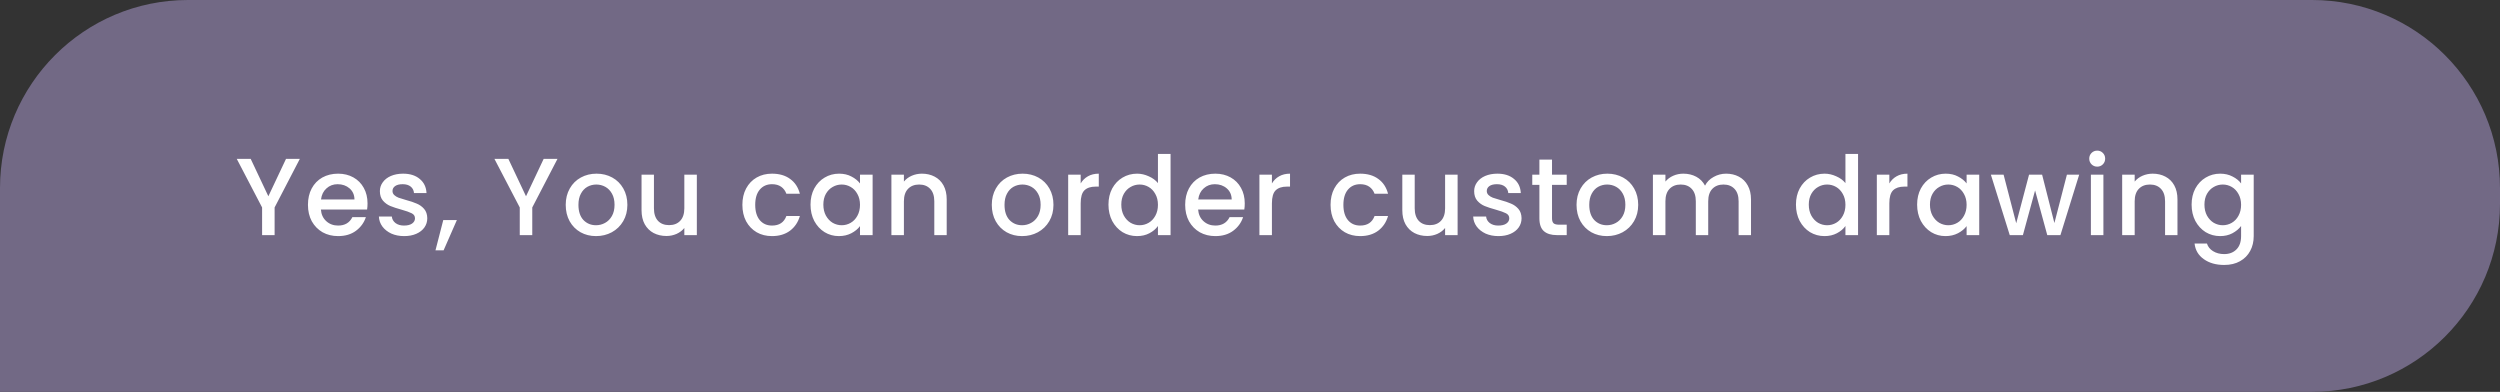 <svg width="319" height="50" viewBox="0 0 319 50" fill="none" xmlns="http://www.w3.org/2000/svg">
<rect x="0" y="0" width="319" height="50" fill="#333333" stroke="none"/>
<path d="M0 24C0 10.745 10.745 0 24 0H295C308.255 0 319 10.745 319 24V26C319 39.255 308.255 50 295 50H0V24Z" fill="#726985"/>
<path d="M38.26 20.27L35.04 26.472V30H33.444V26.472L30.21 20.27H31.988L34.242 25.044L36.496 20.27H38.26ZM46.897 25.954C46.897 26.243 46.878 26.505 46.841 26.738H40.947C40.993 27.354 41.222 27.849 41.633 28.222C42.043 28.595 42.547 28.782 43.145 28.782C44.003 28.782 44.61 28.423 44.965 27.704H46.687C46.453 28.413 46.029 28.997 45.413 29.454C44.806 29.902 44.05 30.126 43.145 30.126C42.407 30.126 41.745 29.963 41.157 29.636C40.578 29.3 40.121 28.833 39.785 28.236C39.458 27.629 39.295 26.929 39.295 26.136C39.295 25.343 39.453 24.647 39.771 24.05C40.097 23.443 40.55 22.977 41.129 22.65C41.717 22.323 42.389 22.16 43.145 22.16C43.873 22.16 44.521 22.319 45.091 22.636C45.66 22.953 46.103 23.401 46.421 23.98C46.738 24.549 46.897 25.207 46.897 25.954ZM45.231 25.45C45.221 24.862 45.011 24.391 44.601 24.036C44.19 23.681 43.681 23.504 43.075 23.504C42.524 23.504 42.053 23.681 41.661 24.036C41.269 24.381 41.035 24.853 40.961 25.45H45.231ZM51.567 30.126C50.961 30.126 50.414 30.019 49.929 29.804C49.453 29.58 49.075 29.281 48.795 28.908C48.515 28.525 48.366 28.101 48.347 27.634H49.999C50.027 27.961 50.181 28.236 50.461 28.46C50.751 28.675 51.11 28.782 51.539 28.782C51.987 28.782 52.333 28.698 52.575 28.53C52.827 28.353 52.953 28.129 52.953 27.858C52.953 27.569 52.813 27.354 52.533 27.214C52.263 27.074 51.828 26.92 51.231 26.752C50.653 26.593 50.181 26.439 49.817 26.29C49.453 26.141 49.136 25.912 48.865 25.604C48.604 25.296 48.473 24.89 48.473 24.386C48.473 23.975 48.594 23.602 48.837 23.266C49.08 22.921 49.425 22.65 49.873 22.454C50.331 22.258 50.853 22.16 51.441 22.16C52.319 22.16 53.023 22.384 53.555 22.832C54.096 23.271 54.386 23.873 54.423 24.638H52.827C52.799 24.293 52.659 24.017 52.407 23.812C52.155 23.607 51.815 23.504 51.385 23.504C50.965 23.504 50.643 23.583 50.419 23.742C50.195 23.901 50.083 24.111 50.083 24.372C50.083 24.577 50.158 24.75 50.307 24.89C50.456 25.03 50.639 25.142 50.853 25.226C51.068 25.301 51.385 25.399 51.805 25.52C52.365 25.669 52.822 25.823 53.177 25.982C53.541 26.131 53.854 26.355 54.115 26.654C54.377 26.953 54.512 27.349 54.521 27.844C54.521 28.283 54.4 28.675 54.157 29.02C53.914 29.365 53.569 29.636 53.121 29.832C52.682 30.028 52.164 30.126 51.567 30.126ZM58.296 28.082L56.602 31.946H55.566L56.56 28.082H58.296ZM71.137 20.27L67.917 26.472V30H66.321V26.472L63.087 20.27H64.865L67.119 25.044L69.373 20.27H71.137ZM76.049 30.126C75.322 30.126 74.663 29.963 74.076 29.636C73.487 29.3 73.025 28.833 72.689 28.236C72.353 27.629 72.186 26.929 72.186 26.136C72.186 25.352 72.358 24.657 72.704 24.05C73.049 23.443 73.52 22.977 74.118 22.65C74.715 22.323 75.382 22.16 76.12 22.16C76.857 22.16 77.524 22.323 78.121 22.65C78.719 22.977 79.19 23.443 79.535 24.05C79.881 24.657 80.053 25.352 80.053 26.136C80.053 26.92 79.876 27.615 79.522 28.222C79.167 28.829 78.681 29.3 78.066 29.636C77.459 29.963 76.787 30.126 76.049 30.126ZM76.049 28.74C76.46 28.74 76.843 28.642 77.198 28.446C77.561 28.25 77.856 27.956 78.079 27.564C78.303 27.172 78.415 26.696 78.415 26.136C78.415 25.576 78.308 25.105 78.094 24.722C77.879 24.33 77.594 24.036 77.24 23.84C76.885 23.644 76.502 23.546 76.091 23.546C75.681 23.546 75.298 23.644 74.944 23.84C74.598 24.036 74.323 24.33 74.118 24.722C73.912 25.105 73.809 25.576 73.809 26.136C73.809 26.967 74.019 27.611 74.439 28.068C74.869 28.516 75.406 28.74 76.049 28.74ZM88.917 22.286V30H87.321V29.09C87.069 29.407 86.738 29.659 86.327 29.846C85.926 30.023 85.497 30.112 85.039 30.112C84.433 30.112 83.887 29.986 83.401 29.734C82.925 29.482 82.547 29.109 82.267 28.614C81.997 28.119 81.861 27.522 81.861 26.822V22.286H83.443V26.584C83.443 27.275 83.616 27.807 83.961 28.18C84.307 28.544 84.778 28.726 85.375 28.726C85.973 28.726 86.444 28.544 86.789 28.18C87.144 27.807 87.321 27.275 87.321 26.584V22.286H88.917ZM94.728 26.136C94.728 25.343 94.886 24.647 95.204 24.05C95.53 23.443 95.978 22.977 96.548 22.65C97.117 22.323 97.77 22.16 98.508 22.16C99.441 22.16 100.211 22.384 100.818 22.832C101.434 23.271 101.849 23.901 102.064 24.722H100.342C100.202 24.339 99.978 24.041 99.67 23.826C99.362 23.611 98.974 23.504 98.508 23.504C97.854 23.504 97.332 23.737 96.94 24.204C96.557 24.661 96.366 25.305 96.366 26.136C96.366 26.967 96.557 27.615 96.94 28.082C97.332 28.549 97.854 28.782 98.508 28.782C99.432 28.782 100.043 28.376 100.342 27.564H102.064C101.84 28.348 101.42 28.973 100.804 29.44C100.188 29.897 99.422 30.126 98.508 30.126C97.77 30.126 97.117 29.963 96.548 29.636C95.978 29.3 95.53 28.833 95.204 28.236C94.886 27.629 94.728 26.929 94.728 26.136ZM103.422 26.108C103.422 25.333 103.581 24.647 103.898 24.05C104.225 23.453 104.664 22.991 105.214 22.664C105.774 22.328 106.39 22.16 107.062 22.16C107.669 22.16 108.196 22.281 108.644 22.524C109.102 22.757 109.466 23.051 109.736 23.406V22.286H111.346V30H109.736V28.852C109.466 29.216 109.097 29.519 108.63 29.762C108.164 30.005 107.632 30.126 107.034 30.126C106.372 30.126 105.765 29.958 105.214 29.622C104.664 29.277 104.225 28.801 103.898 28.194C103.581 27.578 103.422 26.883 103.422 26.108ZM109.736 26.136C109.736 25.604 109.624 25.142 109.4 24.75C109.186 24.358 108.901 24.059 108.546 23.854C108.192 23.649 107.809 23.546 107.398 23.546C106.988 23.546 106.605 23.649 106.25 23.854C105.896 24.05 105.606 24.344 105.382 24.736C105.168 25.119 105.06 25.576 105.06 26.108C105.06 26.64 105.168 27.107 105.382 27.508C105.606 27.909 105.896 28.217 106.25 28.432C106.614 28.637 106.997 28.74 107.398 28.74C107.809 28.74 108.192 28.637 108.546 28.432C108.901 28.227 109.186 27.928 109.4 27.536C109.624 27.135 109.736 26.668 109.736 26.136ZM117.635 22.16C118.241 22.16 118.783 22.286 119.259 22.538C119.744 22.79 120.122 23.163 120.393 23.658C120.663 24.153 120.799 24.75 120.799 25.45V30H119.217V25.688C119.217 24.997 119.044 24.47 118.699 24.106C118.353 23.733 117.882 23.546 117.285 23.546C116.687 23.546 116.211 23.733 115.857 24.106C115.511 24.47 115.339 24.997 115.339 25.688V30H113.743V22.286H115.339V23.168C115.6 22.851 115.931 22.603 116.333 22.426C116.743 22.249 117.177 22.16 117.635 22.16ZM130.417 30.126C129.689 30.126 129.031 29.963 128.443 29.636C127.855 29.3 127.393 28.833 127.057 28.236C126.721 27.629 126.553 26.929 126.553 26.136C126.553 25.352 126.726 24.657 127.071 24.05C127.416 23.443 127.888 22.977 128.485 22.65C129.082 22.323 129.75 22.16 130.487 22.16C131.224 22.16 131.892 22.323 132.489 22.65C133.086 22.977 133.558 23.443 133.903 24.05C134.248 24.657 134.421 25.352 134.421 26.136C134.421 26.92 134.244 27.615 133.889 28.222C133.534 28.829 133.049 29.3 132.433 29.636C131.826 29.963 131.154 30.126 130.417 30.126ZM130.417 28.74C130.828 28.74 131.21 28.642 131.565 28.446C131.929 28.25 132.223 27.956 132.447 27.564C132.671 27.172 132.783 26.696 132.783 26.136C132.783 25.576 132.676 25.105 132.461 24.722C132.246 24.33 131.962 24.036 131.607 23.84C131.252 23.644 130.87 23.546 130.459 23.546C130.048 23.546 129.666 23.644 129.311 23.84C128.966 24.036 128.69 24.33 128.485 24.722C128.28 25.105 128.177 25.576 128.177 26.136C128.177 26.967 128.387 27.611 128.807 28.068C129.236 28.516 129.773 28.74 130.417 28.74ZM137.895 23.406C138.128 23.014 138.436 22.711 138.819 22.496C139.211 22.272 139.673 22.16 140.205 22.16V23.812H139.799C139.173 23.812 138.697 23.971 138.371 24.288C138.053 24.605 137.895 25.156 137.895 25.94V30H136.299V22.286H137.895V23.406ZM141.44 26.108C141.44 25.333 141.599 24.647 141.916 24.05C142.243 23.453 142.681 22.991 143.232 22.664C143.792 22.328 144.413 22.16 145.094 22.16C145.598 22.16 146.093 22.272 146.578 22.496C147.073 22.711 147.465 23 147.754 23.364V19.64H149.364V30H147.754V28.838C147.493 29.211 147.129 29.519 146.662 29.762C146.205 30.005 145.677 30.126 145.08 30.126C144.408 30.126 143.792 29.958 143.232 29.622C142.681 29.277 142.243 28.801 141.916 28.194C141.599 27.578 141.44 26.883 141.44 26.108ZM147.754 26.136C147.754 25.604 147.642 25.142 147.418 24.75C147.203 24.358 146.919 24.059 146.564 23.854C146.209 23.649 145.827 23.546 145.416 23.546C145.005 23.546 144.623 23.649 144.268 23.854C143.913 24.05 143.624 24.344 143.4 24.736C143.185 25.119 143.078 25.576 143.078 26.108C143.078 26.64 143.185 27.107 143.4 27.508C143.624 27.909 143.913 28.217 144.268 28.432C144.632 28.637 145.015 28.74 145.416 28.74C145.827 28.74 146.209 28.637 146.564 28.432C146.919 28.227 147.203 27.928 147.418 27.536C147.642 27.135 147.754 26.668 147.754 26.136ZM158.83 25.954C158.83 26.243 158.811 26.505 158.774 26.738H152.88C152.927 27.354 153.155 27.849 153.566 28.222C153.977 28.595 154.481 28.782 155.078 28.782C155.937 28.782 156.543 28.423 156.898 27.704H158.62C158.387 28.413 157.962 28.997 157.346 29.454C156.739 29.902 155.983 30.126 155.078 30.126C154.341 30.126 153.678 29.963 153.09 29.636C152.511 29.3 152.054 28.833 151.718 28.236C151.391 27.629 151.228 26.929 151.228 26.136C151.228 25.343 151.387 24.647 151.704 24.05C152.031 23.443 152.483 22.977 153.062 22.65C153.65 22.323 154.322 22.16 155.078 22.16C155.806 22.16 156.455 22.319 157.024 22.636C157.593 22.953 158.037 23.401 158.354 23.98C158.671 24.549 158.83 25.207 158.83 25.954ZM157.164 25.45C157.155 24.862 156.945 24.391 156.534 24.036C156.123 23.681 155.615 23.504 155.008 23.504C154.457 23.504 153.986 23.681 153.594 24.036C153.202 24.381 152.969 24.853 152.894 25.45H157.164ZM162.297 23.406C162.53 23.014 162.838 22.711 163.221 22.496C163.613 22.272 164.075 22.16 164.607 22.16V23.812H164.201C163.575 23.812 163.099 23.971 162.773 24.288C162.455 24.605 162.297 25.156 162.297 25.94V30H160.701V22.286H162.297V23.406ZM169.779 26.136C169.779 25.343 169.937 24.647 170.255 24.05C170.581 23.443 171.029 22.977 171.599 22.65C172.168 22.323 172.821 22.16 173.559 22.16C174.492 22.16 175.262 22.384 175.869 22.832C176.485 23.271 176.9 23.901 177.115 24.722H175.393C175.253 24.339 175.029 24.041 174.721 23.826C174.413 23.611 174.025 23.504 173.559 23.504C172.905 23.504 172.383 23.737 171.991 24.204C171.608 24.661 171.417 25.305 171.417 26.136C171.417 26.967 171.608 27.615 171.991 28.082C172.383 28.549 172.905 28.782 173.559 28.782C174.483 28.782 175.094 28.376 175.393 27.564H177.115C176.891 28.348 176.471 28.973 175.855 29.44C175.239 29.897 174.473 30.126 173.559 30.126C172.821 30.126 172.168 29.963 171.599 29.636C171.029 29.3 170.581 28.833 170.255 28.236C169.937 27.629 169.779 26.929 169.779 26.136ZM185.991 22.286V30H184.395V29.09C184.143 29.407 183.812 29.659 183.401 29.846C183 30.023 182.57 30.112 182.113 30.112C181.506 30.112 180.96 29.986 180.475 29.734C179.999 29.482 179.621 29.109 179.341 28.614C179.07 28.119 178.935 27.522 178.935 26.822V22.286H180.517V26.584C180.517 27.275 180.69 27.807 181.035 28.18C181.38 28.544 181.852 28.726 182.449 28.726C183.046 28.726 183.518 28.544 183.863 28.18C184.218 27.807 184.395 27.275 184.395 26.584V22.286H185.991ZM191.197 30.126C190.59 30.126 190.044 30.019 189.559 29.804C189.083 29.58 188.705 29.281 188.425 28.908C188.145 28.525 187.996 28.101 187.977 27.634H189.629C189.657 27.961 189.811 28.236 190.091 28.46C190.38 28.675 190.74 28.782 191.169 28.782C191.617 28.782 191.962 28.698 192.205 28.53C192.457 28.353 192.583 28.129 192.583 27.858C192.583 27.569 192.443 27.354 192.163 27.214C191.892 27.074 191.458 26.92 190.861 26.752C190.282 26.593 189.811 26.439 189.447 26.29C189.083 26.141 188.766 25.912 188.495 25.604C188.234 25.296 188.103 24.89 188.103 24.386C188.103 23.975 188.224 23.602 188.467 23.266C188.71 22.921 189.055 22.65 189.503 22.454C189.96 22.258 190.483 22.16 191.071 22.16C191.948 22.16 192.653 22.384 193.185 22.832C193.726 23.271 194.016 23.873 194.053 24.638H192.457C192.429 24.293 192.289 24.017 192.037 23.812C191.785 23.607 191.444 23.504 191.015 23.504C190.595 23.504 190.273 23.583 190.049 23.742C189.825 23.901 189.713 24.111 189.713 24.372C189.713 24.577 189.788 24.75 189.937 24.89C190.086 25.03 190.268 25.142 190.483 25.226C190.698 25.301 191.015 25.399 191.435 25.52C191.995 25.669 192.452 25.823 192.807 25.982C193.171 26.131 193.484 26.355 193.745 26.654C194.006 26.953 194.142 27.349 194.151 27.844C194.151 28.283 194.03 28.675 193.787 29.02C193.544 29.365 193.199 29.636 192.751 29.832C192.312 30.028 191.794 30.126 191.197 30.126ZM198.037 23.588V27.858C198.037 28.147 198.103 28.357 198.233 28.488C198.373 28.609 198.607 28.67 198.933 28.67H199.913V30H198.653C197.935 30 197.384 29.832 197.001 29.496C196.619 29.16 196.427 28.614 196.427 27.858V23.588H195.517V22.286H196.427V20.368H198.037V22.286H199.913V23.588H198.037ZM205.03 30.126C204.302 30.126 203.644 29.963 203.056 29.636C202.468 29.3 202.006 28.833 201.67 28.236C201.334 27.629 201.166 26.929 201.166 26.136C201.166 25.352 201.339 24.657 201.684 24.05C202.03 23.443 202.501 22.977 203.098 22.65C203.696 22.323 204.363 22.16 205.1 22.16C205.838 22.16 206.505 22.323 207.102 22.65C207.7 22.977 208.171 23.443 208.516 24.05C208.862 24.657 209.034 25.352 209.034 26.136C209.034 26.92 208.857 27.615 208.502 28.222C208.148 28.829 207.662 29.3 207.046 29.636C206.44 29.963 205.768 30.126 205.03 30.126ZM205.03 28.74C205.441 28.74 205.824 28.642 206.178 28.446C206.542 28.25 206.836 27.956 207.06 27.564C207.284 27.172 207.396 26.696 207.396 26.136C207.396 25.576 207.289 25.105 207.074 24.722C206.86 24.33 206.575 24.036 206.22 23.84C205.866 23.644 205.483 23.546 205.072 23.546C204.662 23.546 204.279 23.644 203.924 23.84C203.579 24.036 203.304 24.33 203.098 24.722C202.893 25.105 202.79 25.576 202.79 26.136C202.79 26.967 203 27.611 203.42 28.068C203.85 28.516 204.386 28.74 205.03 28.74ZM220.25 22.16C220.857 22.16 221.398 22.286 221.874 22.538C222.359 22.79 222.737 23.163 223.008 23.658C223.288 24.153 223.428 24.75 223.428 25.45V30H221.846V25.688C221.846 24.997 221.673 24.47 221.328 24.106C220.983 23.733 220.511 23.546 219.914 23.546C219.317 23.546 218.841 23.733 218.486 24.106C218.141 24.47 217.968 24.997 217.968 25.688V30H216.386V25.688C216.386 24.997 216.213 24.47 215.868 24.106C215.523 23.733 215.051 23.546 214.454 23.546C213.857 23.546 213.381 23.733 213.026 24.106C212.681 24.47 212.508 24.997 212.508 25.688V30H210.912V22.286H212.508V23.168C212.769 22.851 213.101 22.603 213.502 22.426C213.903 22.249 214.333 22.16 214.79 22.16C215.406 22.16 215.957 22.291 216.442 22.552C216.927 22.813 217.301 23.191 217.562 23.686C217.795 23.219 218.159 22.851 218.654 22.58C219.149 22.3 219.681 22.16 220.25 22.16ZM229.164 26.108C229.164 25.333 229.322 24.647 229.64 24.05C229.966 23.453 230.405 22.991 230.956 22.664C231.516 22.328 232.136 22.16 232.818 22.16C233.322 22.16 233.816 22.272 234.302 22.496C234.796 22.711 235.188 23 235.478 23.364V19.64H237.088V30H235.478V28.838C235.216 29.211 234.852 29.519 234.386 29.762C233.928 30.005 233.401 30.126 232.804 30.126C232.132 30.126 231.516 29.958 230.956 29.622C230.405 29.277 229.966 28.801 229.64 28.194C229.322 27.578 229.164 26.883 229.164 26.108ZM235.478 26.136C235.478 25.604 235.366 25.142 235.142 24.75C234.927 24.358 234.642 24.059 234.288 23.854C233.933 23.649 233.55 23.546 233.14 23.546C232.729 23.546 232.346 23.649 231.992 23.854C231.637 24.05 231.348 24.344 231.124 24.736C230.909 25.119 230.802 25.576 230.802 26.108C230.802 26.64 230.909 27.107 231.124 27.508C231.348 27.909 231.637 28.217 231.992 28.432C232.356 28.637 232.738 28.74 233.14 28.74C233.55 28.74 233.933 28.637 234.288 28.432C234.642 28.227 234.927 27.928 235.142 27.536C235.366 27.135 235.478 26.668 235.478 26.136ZM241.08 23.406C241.313 23.014 241.621 22.711 242.004 22.496C242.396 22.272 242.858 22.16 243.39 22.16V23.812H242.984C242.359 23.812 241.883 23.971 241.556 24.288C241.239 24.605 241.08 25.156 241.08 25.94V30H239.484V22.286H241.08V23.406ZM244.625 26.108C244.625 25.333 244.784 24.647 245.101 24.05C245.428 23.453 245.866 22.991 246.417 22.664C246.977 22.328 247.593 22.16 248.265 22.16C248.872 22.16 249.399 22.281 249.847 22.524C250.304 22.757 250.668 23.051 250.939 23.406V22.286H252.549V30H250.939V28.852C250.668 29.216 250.3 29.519 249.833 29.762C249.366 30.005 248.834 30.126 248.237 30.126C247.574 30.126 246.968 29.958 246.417 29.622C245.866 29.277 245.428 28.801 245.101 28.194C244.784 27.578 244.625 26.883 244.625 26.108ZM250.939 26.136C250.939 25.604 250.827 25.142 250.603 24.75C250.388 24.358 250.104 24.059 249.749 23.854C249.394 23.649 249.012 23.546 248.601 23.546C248.19 23.546 247.808 23.649 247.453 23.854C247.098 24.05 246.809 24.344 246.585 24.736C246.37 25.119 246.263 25.576 246.263 26.108C246.263 26.64 246.37 27.107 246.585 27.508C246.809 27.909 247.098 28.217 247.453 28.432C247.817 28.637 248.2 28.74 248.601 28.74C249.012 28.74 249.394 28.637 249.749 28.432C250.104 28.227 250.388 27.928 250.603 27.536C250.827 27.135 250.939 26.668 250.939 26.136ZM265.305 22.286L262.911 30H261.231L259.677 24.302L258.123 30H256.443L254.035 22.286H255.659L257.269 28.488L258.907 22.286H260.573L262.141 28.46L263.737 22.286H265.305ZM267.61 21.264C267.321 21.264 267.078 21.166 266.882 20.97C266.686 20.774 266.588 20.531 266.588 20.242C266.588 19.953 266.686 19.71 266.882 19.514C267.078 19.318 267.321 19.22 267.61 19.22C267.89 19.22 268.128 19.318 268.324 19.514C268.52 19.71 268.618 19.953 268.618 20.242C268.618 20.531 268.52 20.774 268.324 20.97C268.128 21.166 267.89 21.264 267.61 21.264ZM268.394 22.286V30H266.798V22.286H268.394ZM274.681 22.16C275.288 22.16 275.829 22.286 276.305 22.538C276.791 22.79 277.169 23.163 277.439 23.658C277.71 24.153 277.845 24.75 277.845 25.45V30H276.263V25.688C276.263 24.997 276.091 24.47 275.745 24.106C275.4 23.733 274.929 23.546 274.331 23.546C273.734 23.546 273.258 23.733 272.903 24.106C272.558 24.47 272.385 24.997 272.385 25.688V30H270.789V22.286H272.385V23.168C272.647 22.851 272.978 22.603 273.379 22.426C273.79 22.249 274.224 22.16 274.681 22.16ZM283.289 22.16C283.887 22.16 284.414 22.281 284.871 22.524C285.338 22.757 285.702 23.051 285.963 23.406V22.286H287.573V30.126C287.573 30.835 287.424 31.465 287.125 32.016C286.827 32.576 286.393 33.015 285.823 33.332C285.263 33.649 284.591 33.808 283.807 33.808C282.762 33.808 281.894 33.561 281.203 33.066C280.513 32.581 280.121 31.918 280.027 31.078H281.609C281.731 31.479 281.987 31.801 282.379 32.044C282.781 32.296 283.257 32.422 283.807 32.422C284.451 32.422 284.969 32.226 285.361 31.834C285.763 31.442 285.963 30.873 285.963 30.126V28.838C285.693 29.202 285.324 29.51 284.857 29.762C284.4 30.005 283.877 30.126 283.289 30.126C282.617 30.126 282.001 29.958 281.441 29.622C280.891 29.277 280.452 28.801 280.125 28.194C279.808 27.578 279.649 26.883 279.649 26.108C279.649 25.333 279.808 24.647 280.125 24.05C280.452 23.453 280.891 22.991 281.441 22.664C282.001 22.328 282.617 22.16 283.289 22.16ZM285.963 26.136C285.963 25.604 285.851 25.142 285.627 24.75C285.413 24.358 285.128 24.059 284.773 23.854C284.419 23.649 284.036 23.546 283.625 23.546C283.215 23.546 282.832 23.649 282.477 23.854C282.123 24.05 281.833 24.344 281.609 24.736C281.395 25.119 281.287 25.576 281.287 26.108C281.287 26.64 281.395 27.107 281.609 27.508C281.833 27.909 282.123 28.217 282.477 28.432C282.841 28.637 283.224 28.74 283.625 28.74C284.036 28.74 284.419 28.637 284.773 28.432C285.128 28.227 285.413 27.928 285.627 27.536C285.851 27.135 285.963 26.668 285.963 26.136Z" fill="white"/>
</svg>

